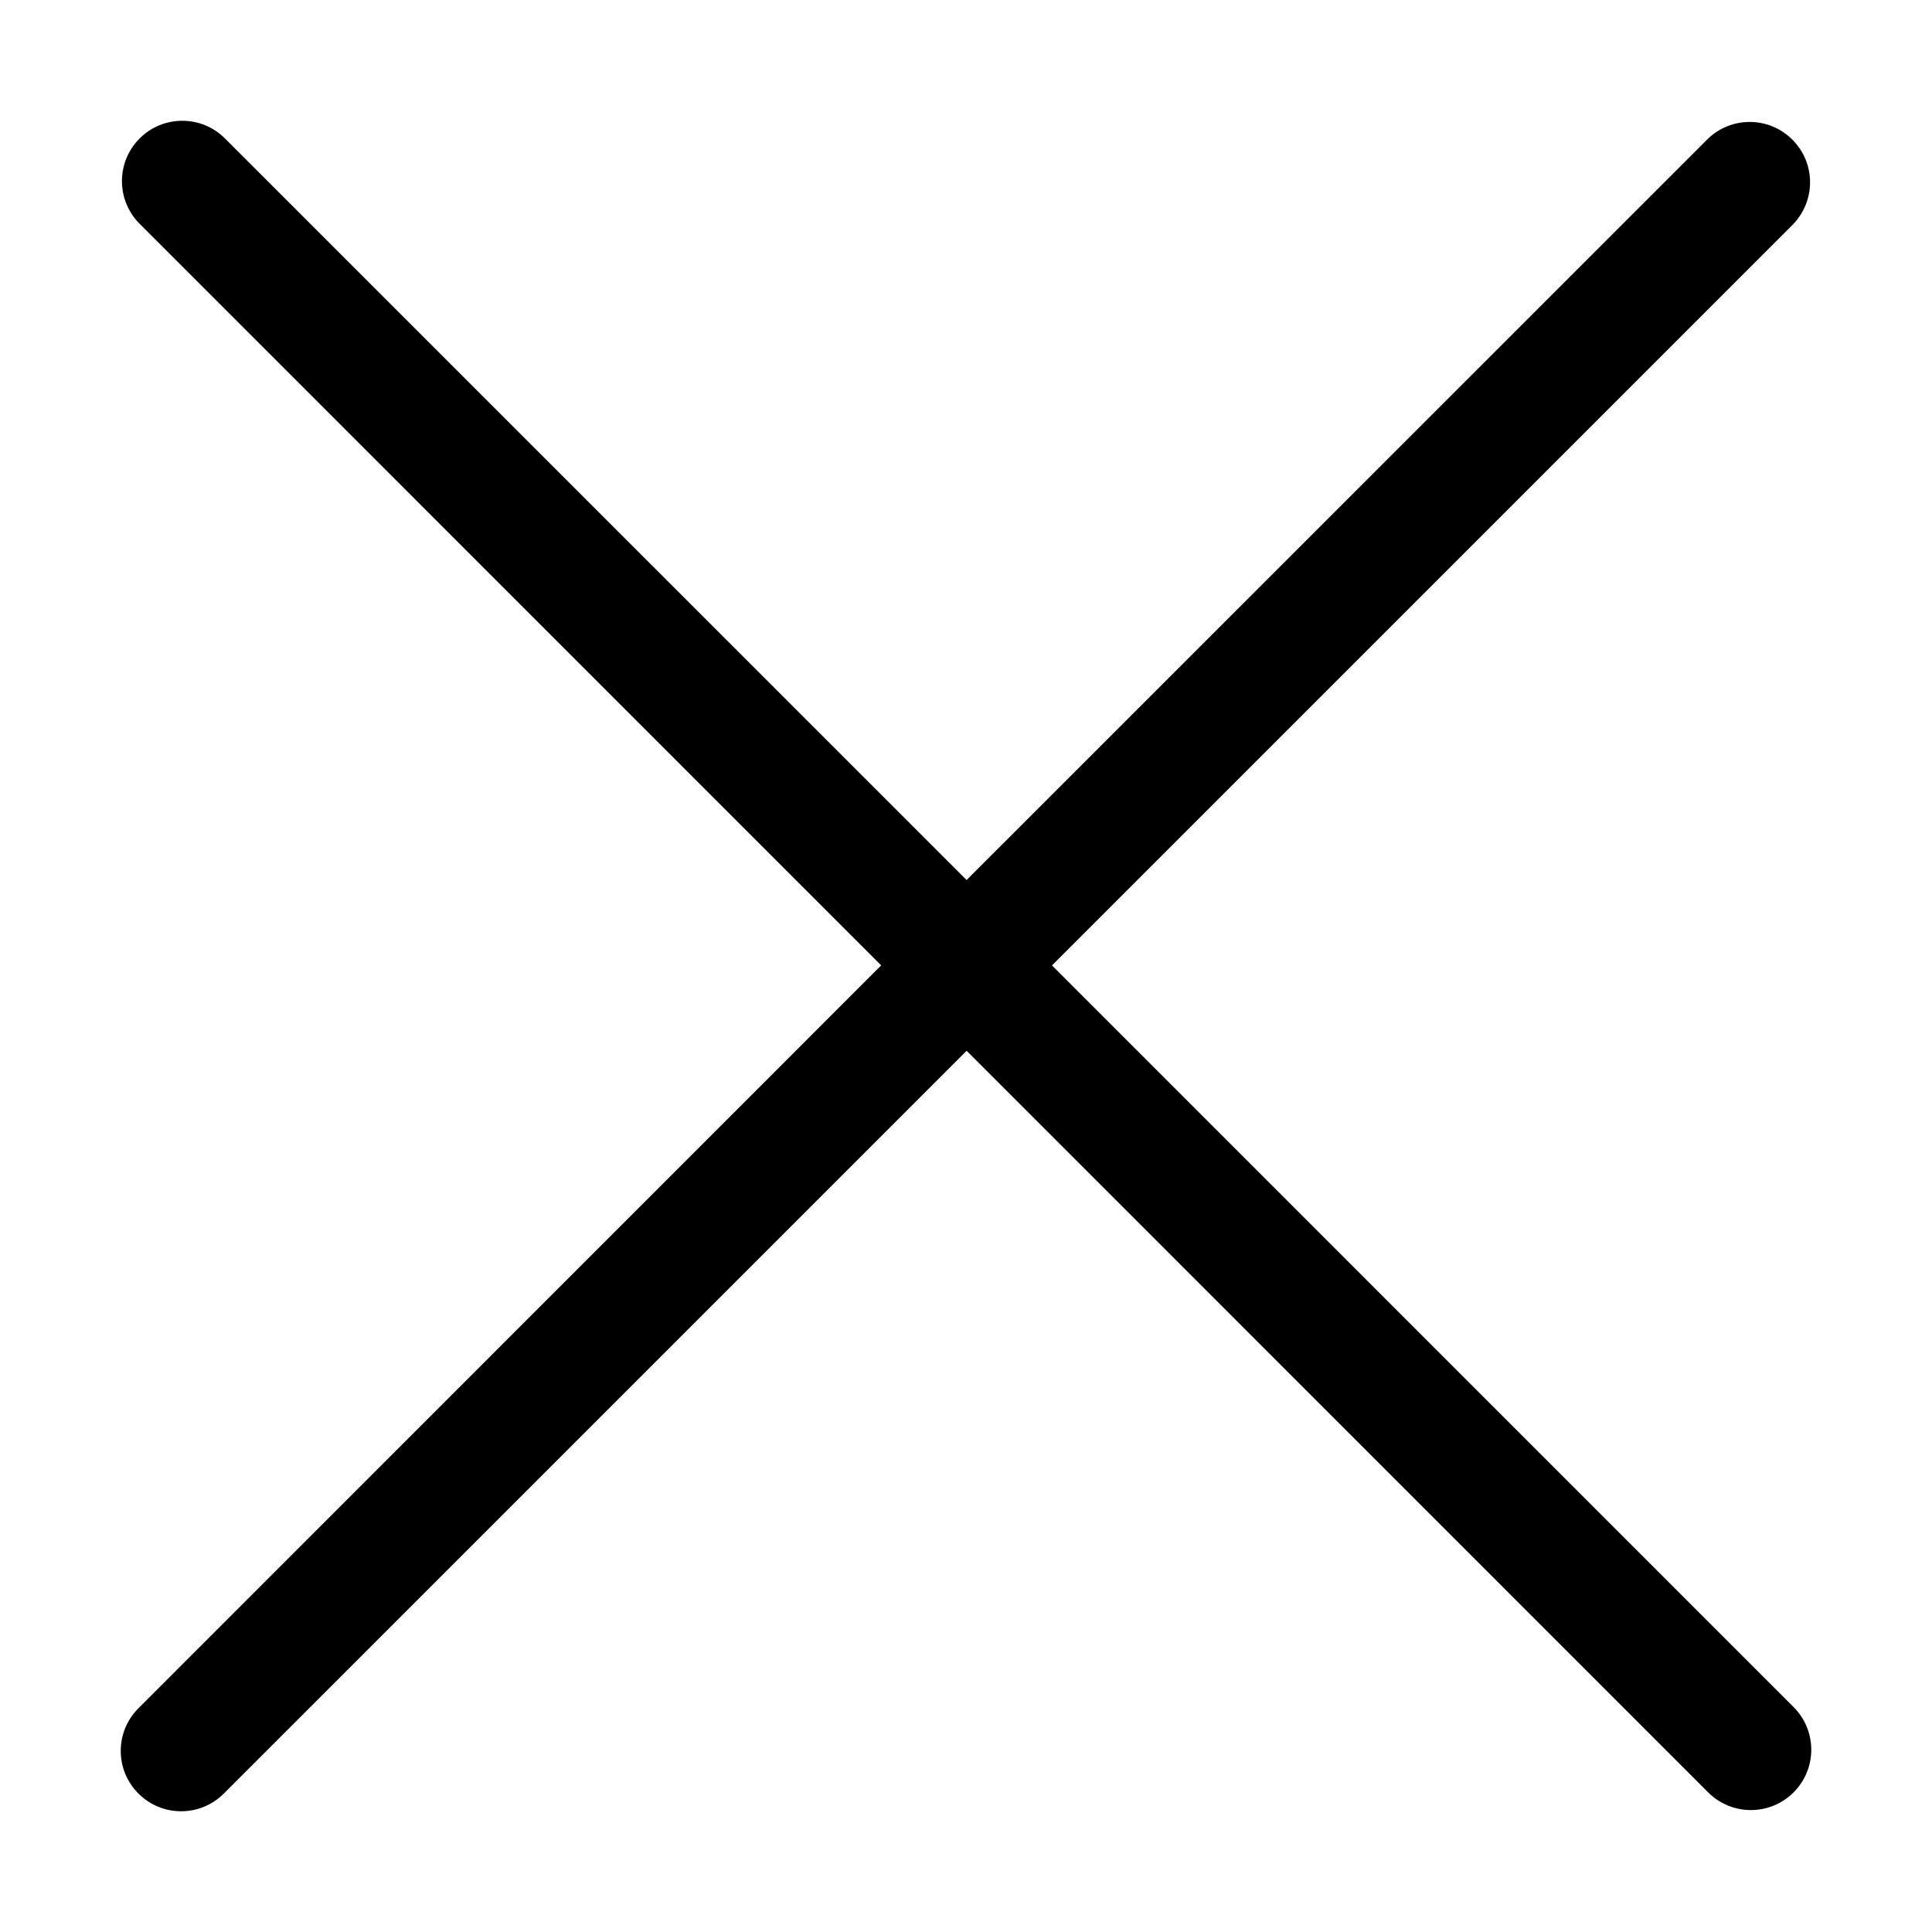 <svg width="32" height="32" viewBox="0 0 32 32" fill="none" xmlns="http://www.w3.org/2000/svg">
<path fill-rule="evenodd" clip-rule="evenodd" d="M3.726 2.293L16.01 14.576L28.274 2.313C28.664 1.922 29.297 1.922 29.687 2.313C30.078 2.703 30.078 3.336 29.687 3.727L17.424 15.99L29.707 28.274C30.098 28.664 30.098 29.297 29.707 29.688C29.317 30.078 28.684 30.078 28.293 29.688L16.01 17.404L3.707 29.707C3.316 30.098 2.683 30.098 2.293 29.707C1.902 29.317 1.902 28.684 2.293 28.294L14.595 15.99L2.313 3.707C1.922 3.316 1.922 2.683 2.313 2.293C2.703 1.903 3.336 1.903 3.726 2.293Z" fill="black"/>
</svg>
